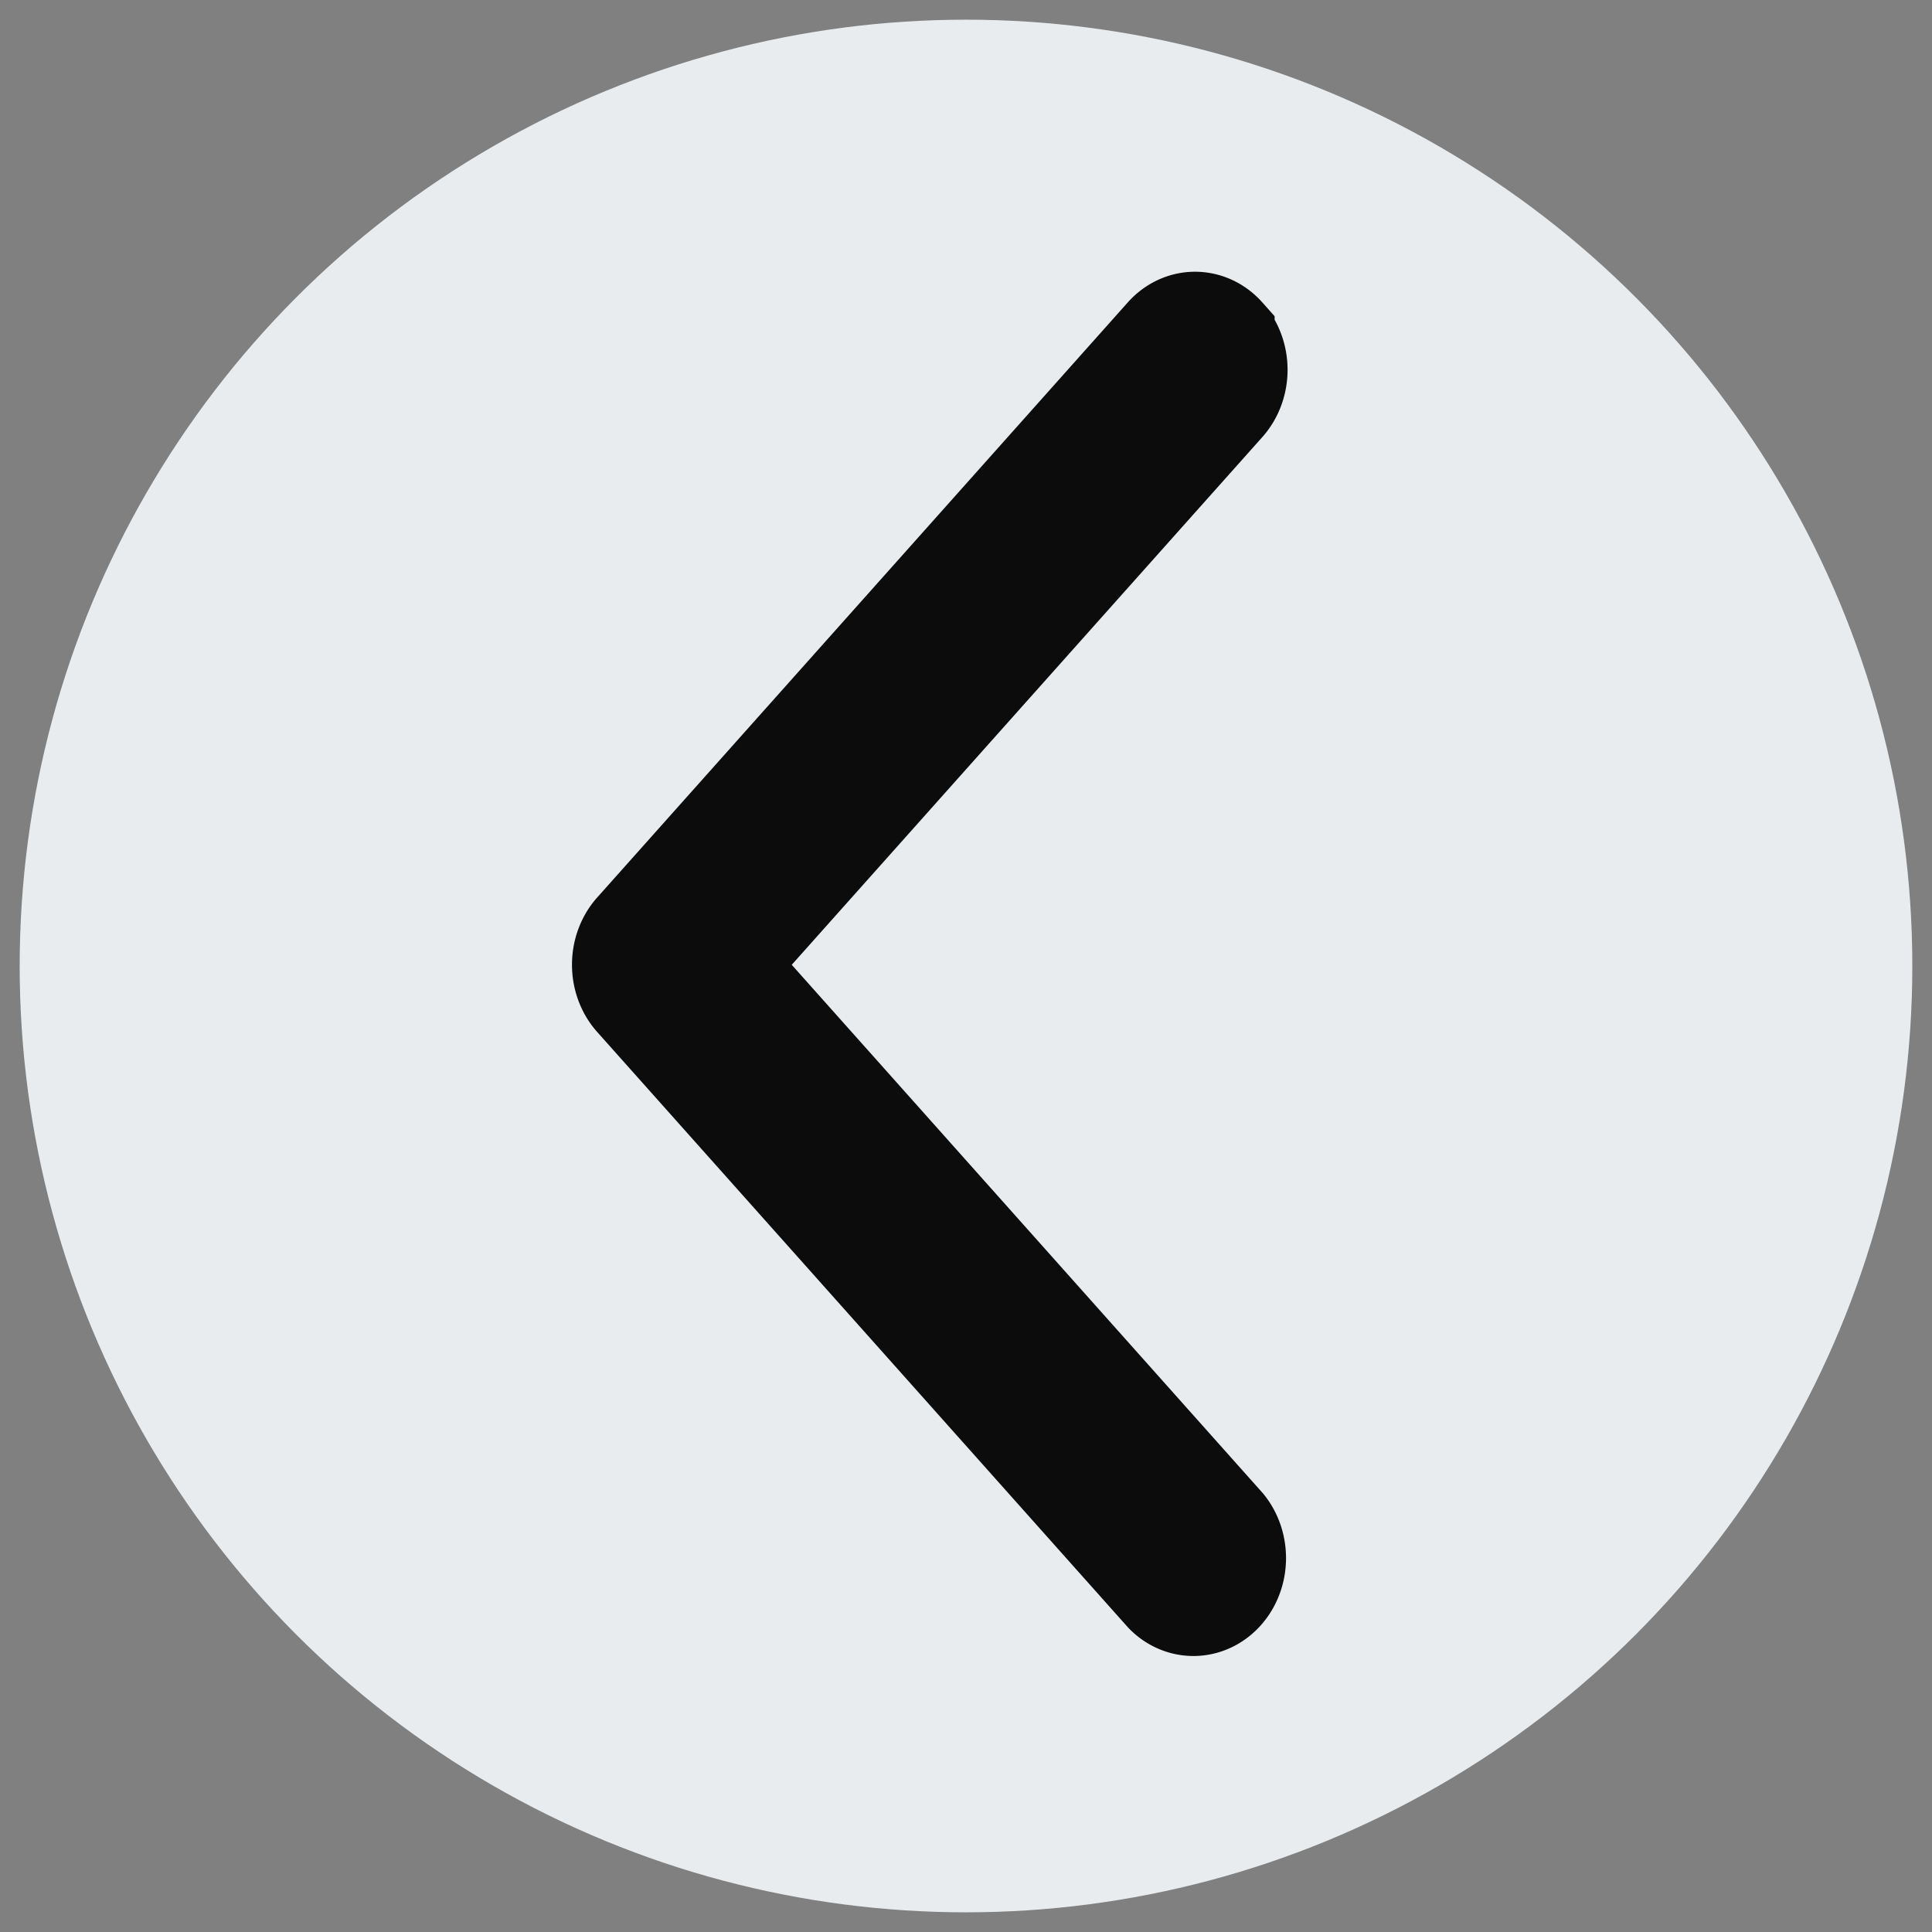 <?xml version="1.0" encoding="UTF-8" standalone="no"?>
<svg
   viewBox="0 0 16 16"
   fill="#642b61"
   version="1.1"
   id="svg19"
   sodipodi:docname="carousel-control-prev.svg"
   inkscape:version="1.4 (86a8ad7, 2024-10-11)"
   xmlns:inkscape="http://www.inkscape.org/namespaces/inkscape"
   xmlns:sodipodi="http://sodipodi.sourceforge.net/DTD/sodipodi-0.dtd"
   xmlns="http://www.w3.org/2000/svg"
   xmlns:svg="http://www.w3.org/2000/svg">
  <rect x="0" y="0" width="16" height="16" fill="#808080" stroke="none"/>
  <defs
     id="defs23" />
  <sodipodi:namedview
     id="namedview21"
     pagecolor="#ffffff"
     bordercolor="#000000"
     borderopacity="0.25"
     inkscape:showpageshadow="2"
     inkscape:pageopacity="0.0"
     inkscape:pagecheckerboard="0"
     inkscape:deskcolor="#d1d1d1"
     showgrid="false"
     inkscape:zoom="17.346213"
     inkscape:cx="7.4944311"
     inkscape:cy="9.4545131"
     inkscape:window-width="1276"
     inkscape:window-height="1481"
     inkscape:window-x="1262"
     inkscape:window-y="0"
     inkscape:window-maximized="0"
     inkscape:current-layer="svg19" />
  <g
     id="g1">
    <circle
       style="fill:#e9ecef;fill-opacity:1"
       id="path235"
       cx="-8"
       cy="8"
       r="7.837"
       transform="scale(-1,1)" />
    <path
       d="m 10.156,2.771 a 0.366,0.411 0 0 0 -0.518,0 L 5.244,7.699 a 0.366,0.411 0 0 0 0,0.581 l 4.393,4.928 a 0.367,0.411 0 0 0 0.518,-0.581 L 6.021,7.99 10.156,3.353 a 0.366,0.411 0 0 0 0,-0.581 z"
       id="path1542"
       style="fill:#000000;fill-opacity:1;stroke:#0c0c0c;stroke-width:0.8;stroke-dasharray:none;stroke-opacity:1" />
  </g>
</svg>
